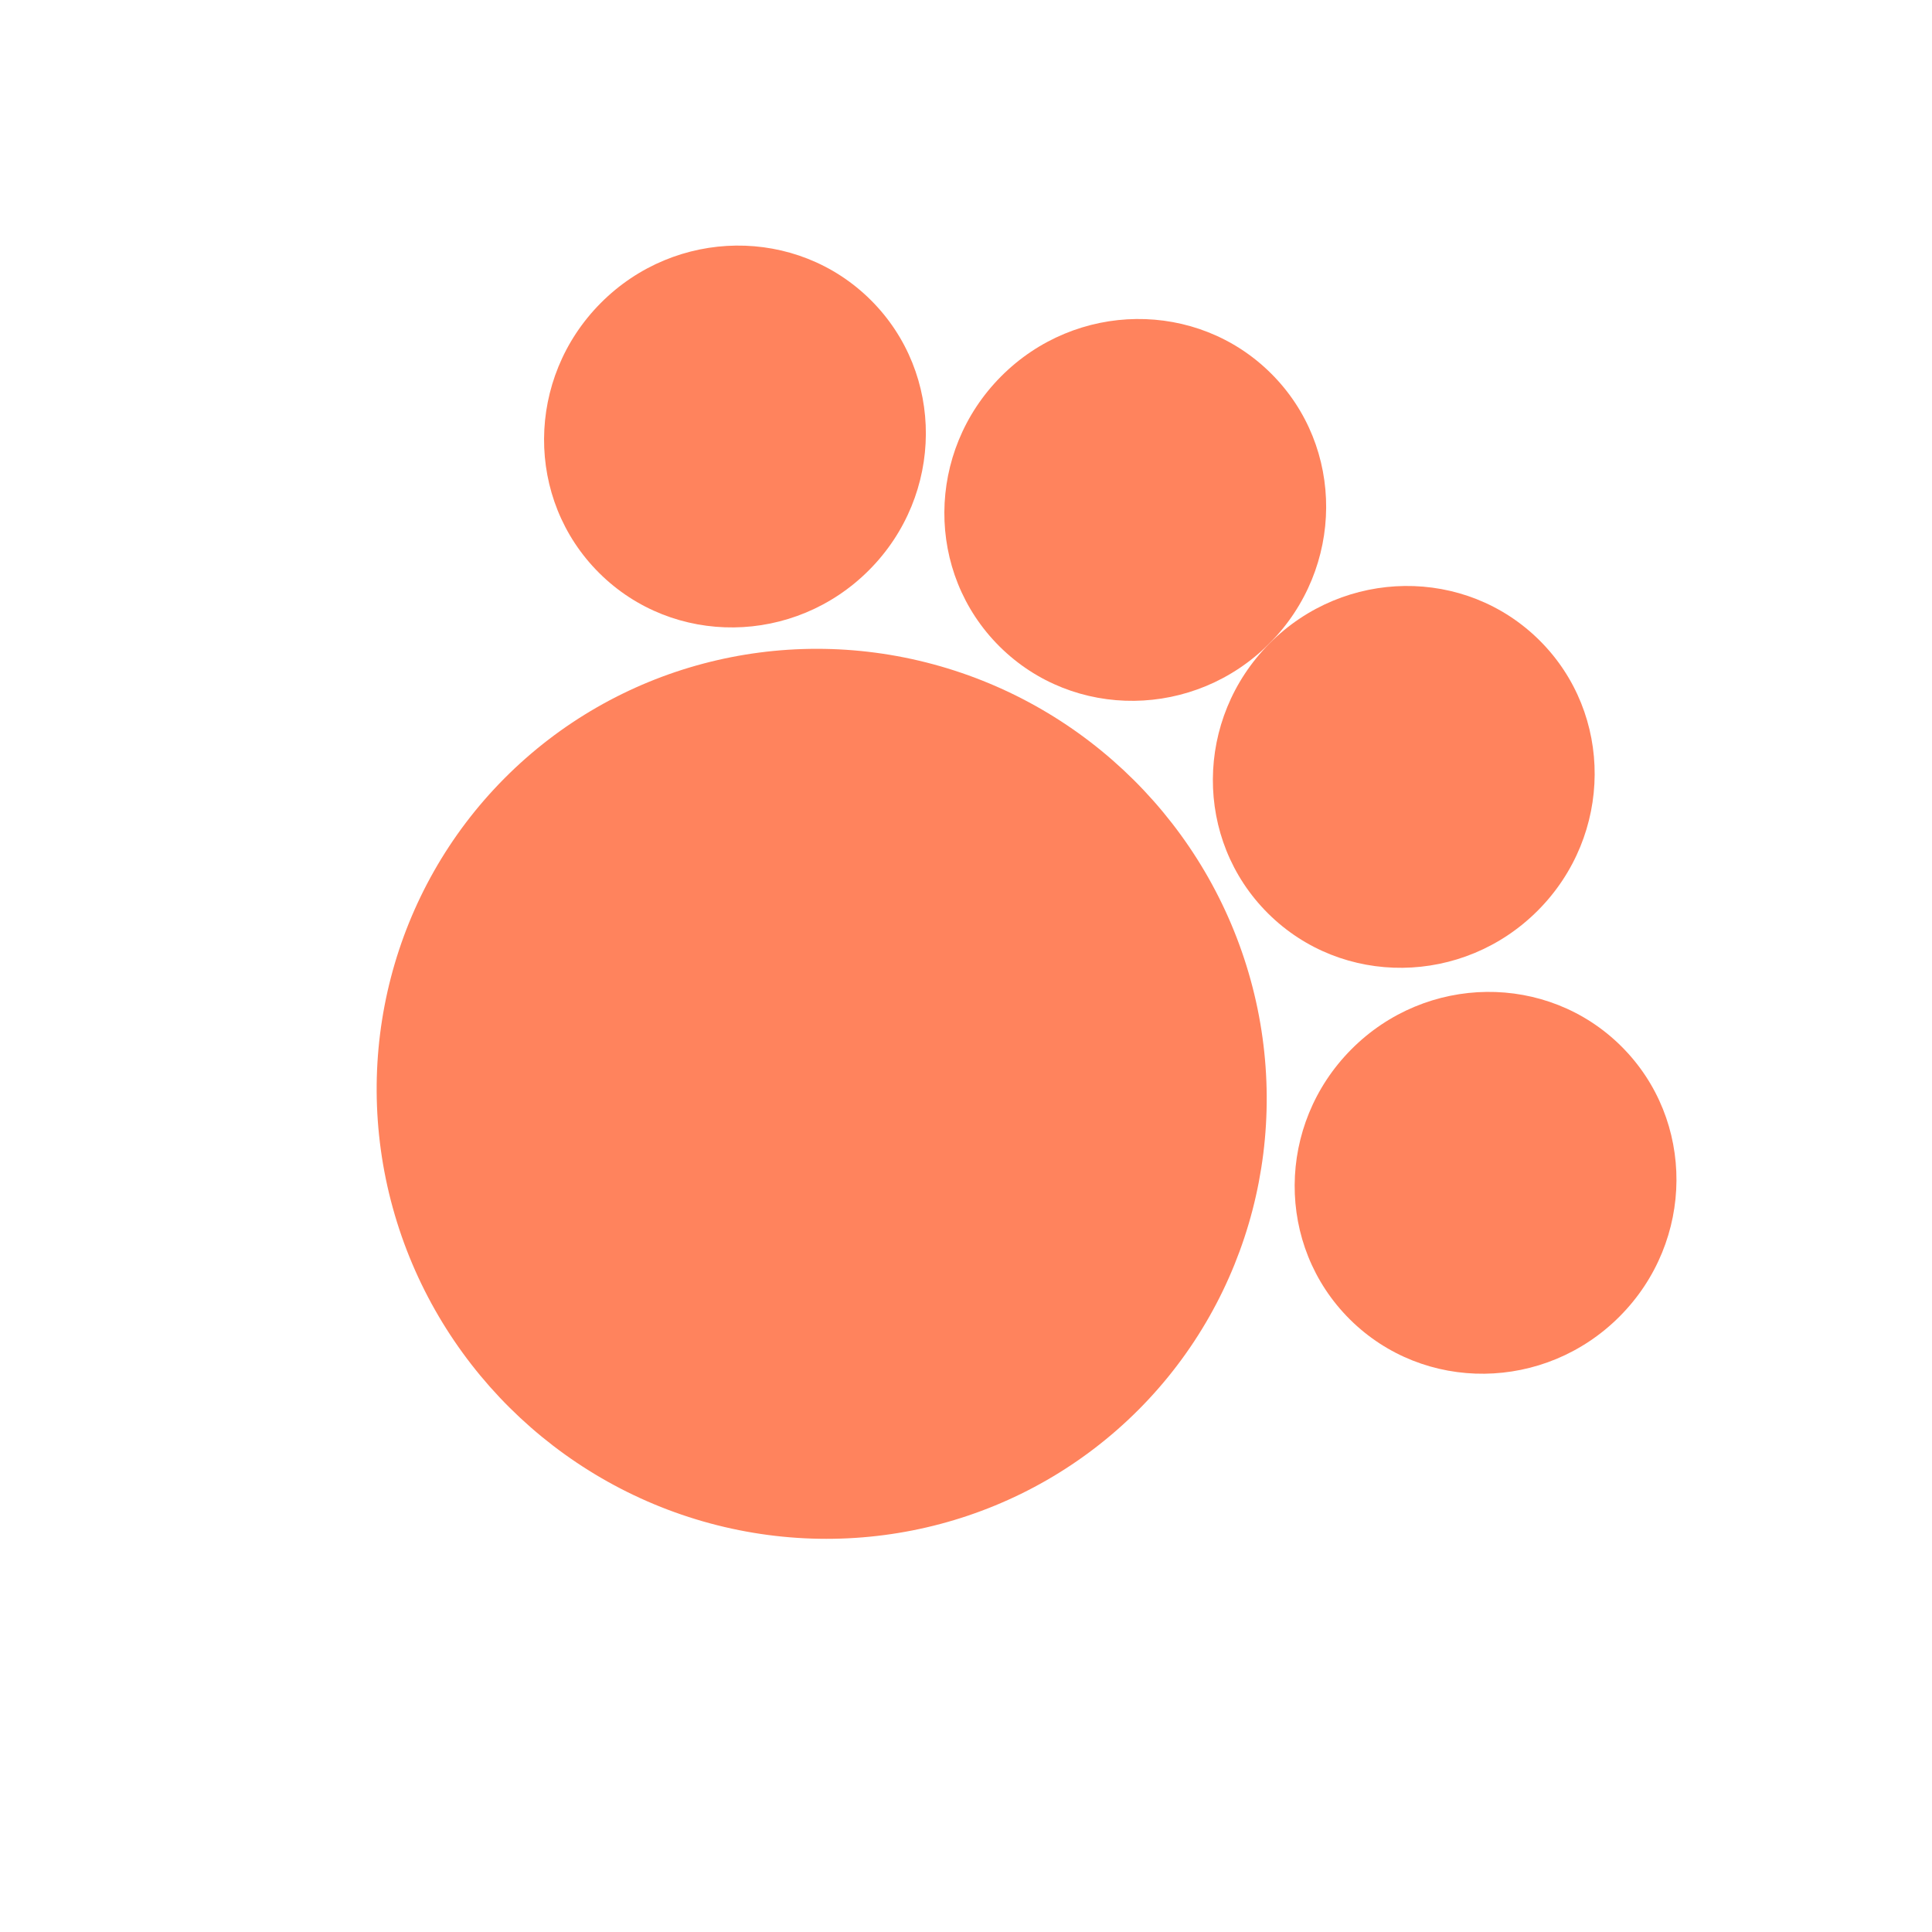 <svg width="104" height="104" viewBox="0 0 104 104" fill="none" xmlns="http://www.w3.org/2000/svg">
<ellipse cx="24.088" cy="23.828" rx="24.088" ry="23.828" transform="matrix(-0.709 -0.705 -0.705 0.709 78.109 58.969)" fill="#FF835D"/>
<ellipse cx="10.191" cy="10.365" rx="10.191" ry="10.365" transform="matrix(-0.709 -0.705 -0.705 0.709 94.501 63.507)" fill="#FF835D"/>
<ellipse cx="10.191" cy="10.365" rx="10.191" ry="10.365" transform="matrix(-0.709 -0.705 -0.705 0.709 90.098 41.656)" fill="#FF835D"/>
<ellipse cx="10.191" cy="10.365" rx="10.191" ry="10.365" transform="matrix(-0.709 -0.705 -0.705 0.709 75.644 27.285)" fill="#FF835D"/>
<ellipse cx="10.191" cy="10.365" rx="10.191" ry="10.365" transform="matrix(-0.709 -0.705 -0.705 0.709 54.096 23.333)" fill="#FF835D"/>
</svg>
